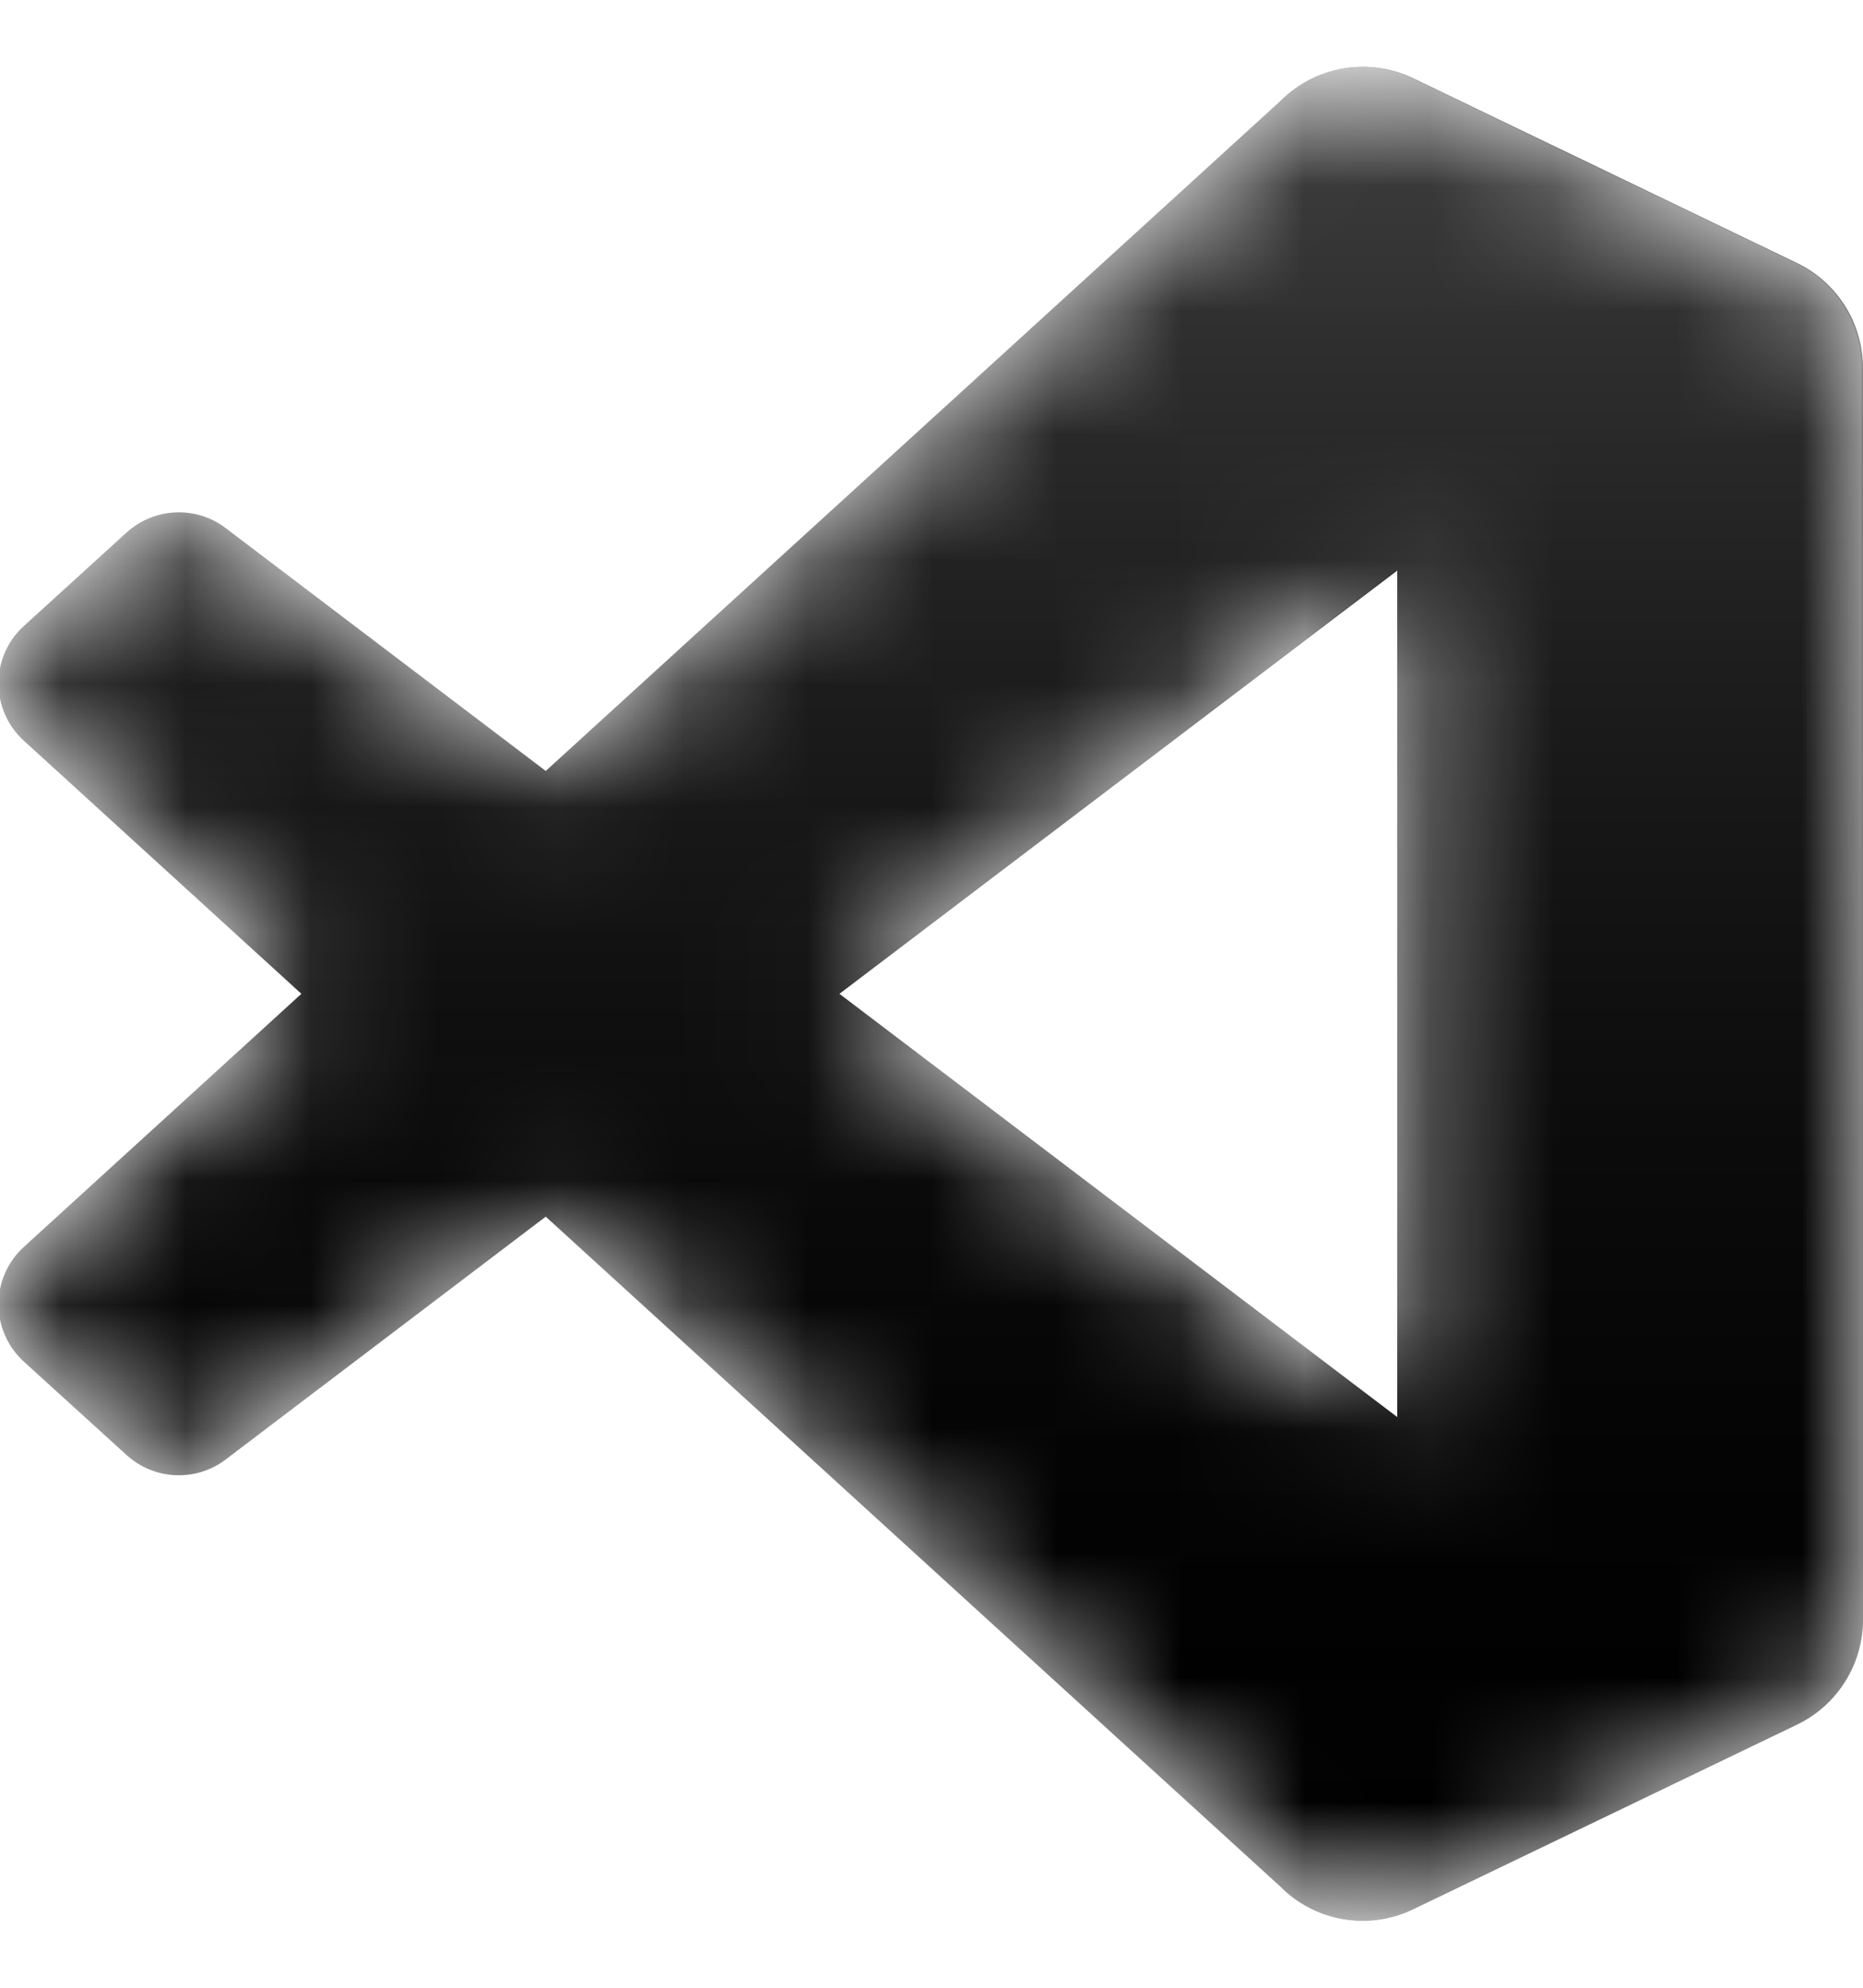 <svg width="15" height="16" viewBox="0 0 15 16" fill="none" xmlns="http://www.w3.org/2000/svg">
<g clip-path="url(#clip0_3223_92782)">
<mask id="mask0_3223_92782" style="mask-type:alpha" maskUnits="userSpaceOnUse" x="0" y="0" width="15" height="16">
<path fill-rule="evenodd" clip-rule="evenodd" d="M10.637 15.397C10.873 15.489 11.142 15.483 11.381 15.368L14.469 13.882C14.794 13.726 15 13.398 15 13.037V2.961C15 2.601 14.794 2.273 14.469 2.117L11.381 0.63C11.068 0.48 10.702 0.517 10.427 0.716C10.388 0.745 10.35 0.777 10.315 0.812L4.403 6.206L1.828 4.251C1.588 4.069 1.253 4.084 1.03 4.286L0.204 5.038C-0.068 5.285 -0.068 5.714 0.204 5.962L2.437 7.999L0.204 10.037C-0.068 10.285 -0.068 10.713 0.204 10.961L1.03 11.713C1.253 11.915 1.588 11.93 1.828 11.748L4.403 9.793L10.315 15.187C10.409 15.28 10.519 15.351 10.637 15.397ZM11.252 4.594L6.766 7.999L11.252 11.405V4.594Z" fill="white" style="fill:white;fill-opacity:1;"/>
</mask>
<g mask="url(#mask0_3223_92782)">
<path d="M14.467 2.119L11.376 0.631C11.018 0.458 10.591 0.531 10.31 0.812L0.192 10.037C-0.08 10.285 -0.08 10.713 0.193 10.961L1.019 11.712C1.242 11.915 1.578 11.93 1.817 11.748L14.002 2.505C14.41 2.195 14.997 2.486 14.997 2.999V2.963C14.997 2.603 14.791 2.275 14.467 2.119Z" fill="#787878" style="fill:#787878;fill:color(display-p3 0.471 0.471 0.471);fill-opacity:1;"/>
<g filter="url(#filter0_d_3223_92782)">
<path d="M14.467 13.88L11.376 15.368C11.018 15.541 10.591 15.468 10.31 15.187L0.192 5.962C-0.08 5.714 -0.08 5.286 0.193 5.038L1.019 4.287C1.242 4.084 1.578 4.069 1.817 4.251L14.002 13.494C14.41 13.804 14.997 13.513 14.997 13V13.036C14.997 13.396 14.791 13.724 14.467 13.88Z" fill="#929292" style="fill:#929292;fill:color(display-p3 0.573 0.573 0.573);fill-opacity:1;"/>
</g>
<g filter="url(#filter1_d_3223_92782)">
<path d="M11.379 15.368C11.021 15.54 10.593 15.468 10.312 15.187C10.659 15.533 11.25 15.288 11.25 14.799V1.2C11.25 0.711 10.659 0.466 10.312 0.812C10.593 0.531 11.021 0.458 11.379 0.63L14.469 2.117C14.793 2.273 15 2.601 15 2.961V13.037C15 13.398 14.793 13.726 14.469 13.882L11.379 15.368Z" fill="#C7C7C7" style="fill:#C7C7C7;fill:color(display-p3 0.78 0.78 0.78);fill-opacity:1;"/>
</g>
<g style="mix-blend-mode:overlay" opacity="0.25">
<path fill-rule="evenodd" clip-rule="evenodd" d="M10.625 15.397C10.861 15.489 11.131 15.483 11.369 15.368L14.457 13.882C14.782 13.726 14.988 13.398 14.988 13.037V2.961C14.988 2.601 14.782 2.273 14.457 2.117L11.369 0.63C11.056 0.48 10.69 0.517 10.415 0.716C10.376 0.745 10.339 0.777 10.304 0.812L4.392 6.206L1.816 4.251C1.577 4.069 1.241 4.084 1.019 4.286L0.193 5.038C-0.08 5.285 -0.08 5.714 0.192 5.962L2.425 7.999L0.192 10.037C-0.08 10.285 -0.08 10.713 0.193 10.961L1.019 11.713C1.241 11.915 1.577 11.93 1.816 11.748L4.392 9.793L10.304 15.187C10.397 15.28 10.507 15.351 10.625 15.397ZM11.241 4.594L6.755 7.999L11.241 11.405V4.594Z" fill="url(#paint0_linear_3223_92782)" style=""/>
</g>
</g>
</g>
<defs>
<filter id="filter0_d_3223_92782" x="-1.262" y="2.874" width="17.508" height="13.837" filterUnits="userSpaceOnUse" color-interpolation-filters="sRGB">
<feFlood flood-opacity="0" result="BackgroundImageFix"/>
<feColorMatrix in="SourceAlpha" type="matrix" values="0 0 0 0 0 0 0 0 0 0 0 0 0 0 0 0 0 0 127 0" result="hardAlpha"/>
<feOffset/>
<feGaussianBlur stdDeviation="0.625"/>
<feColorMatrix type="matrix" values="0 0 0 0 0 0 0 0 0 0 0 0 0 0 0 0 0 0 0.25 0"/>
<feBlend mode="overlay" in2="BackgroundImageFix" result="effect1_dropShadow_3223_92782"/>
<feBlend mode="normal" in="SourceGraphic" in2="effect1_dropShadow_3223_92782" result="shape"/>
</filter>
<filter id="filter1_d_3223_92782" x="9.062" y="-0.712" width="7.188" height="17.423" filterUnits="userSpaceOnUse" color-interpolation-filters="sRGB">
<feFlood flood-opacity="0" result="BackgroundImageFix"/>
<feColorMatrix in="SourceAlpha" type="matrix" values="0 0 0 0 0 0 0 0 0 0 0 0 0 0 0 0 0 0 127 0" result="hardAlpha"/>
<feOffset/>
<feGaussianBlur stdDeviation="0.625"/>
<feColorMatrix type="matrix" values="0 0 0 0 0 0 0 0 0 0 0 0 0 0 0 0 0 0 0.25 0"/>
<feBlend mode="overlay" in2="BackgroundImageFix" result="effect1_dropShadow_3223_92782"/>
<feBlend mode="normal" in="SourceGraphic" in2="effect1_dropShadow_3223_92782" result="shape"/>
</filter>
<linearGradient id="paint0_linear_3223_92782" x1="7.488" y1="0.538" x2="7.488" y2="15.461" gradientUnits="userSpaceOnUse">
<stop stop-color="white" style="stop-color:white;stop-opacity:1;"/>
<stop offset="1" stop-color="white" stop-opacity="0" style="stop-color:none;stop-opacity:0;"/>
</linearGradient>
<clipPath id="clip0_3223_92782">
<rect width="15" height="15" fill="white" style="fill:white;fill-opacity:1;" transform="translate(0 0.5)"/>
</clipPath>
</defs>
</svg>
